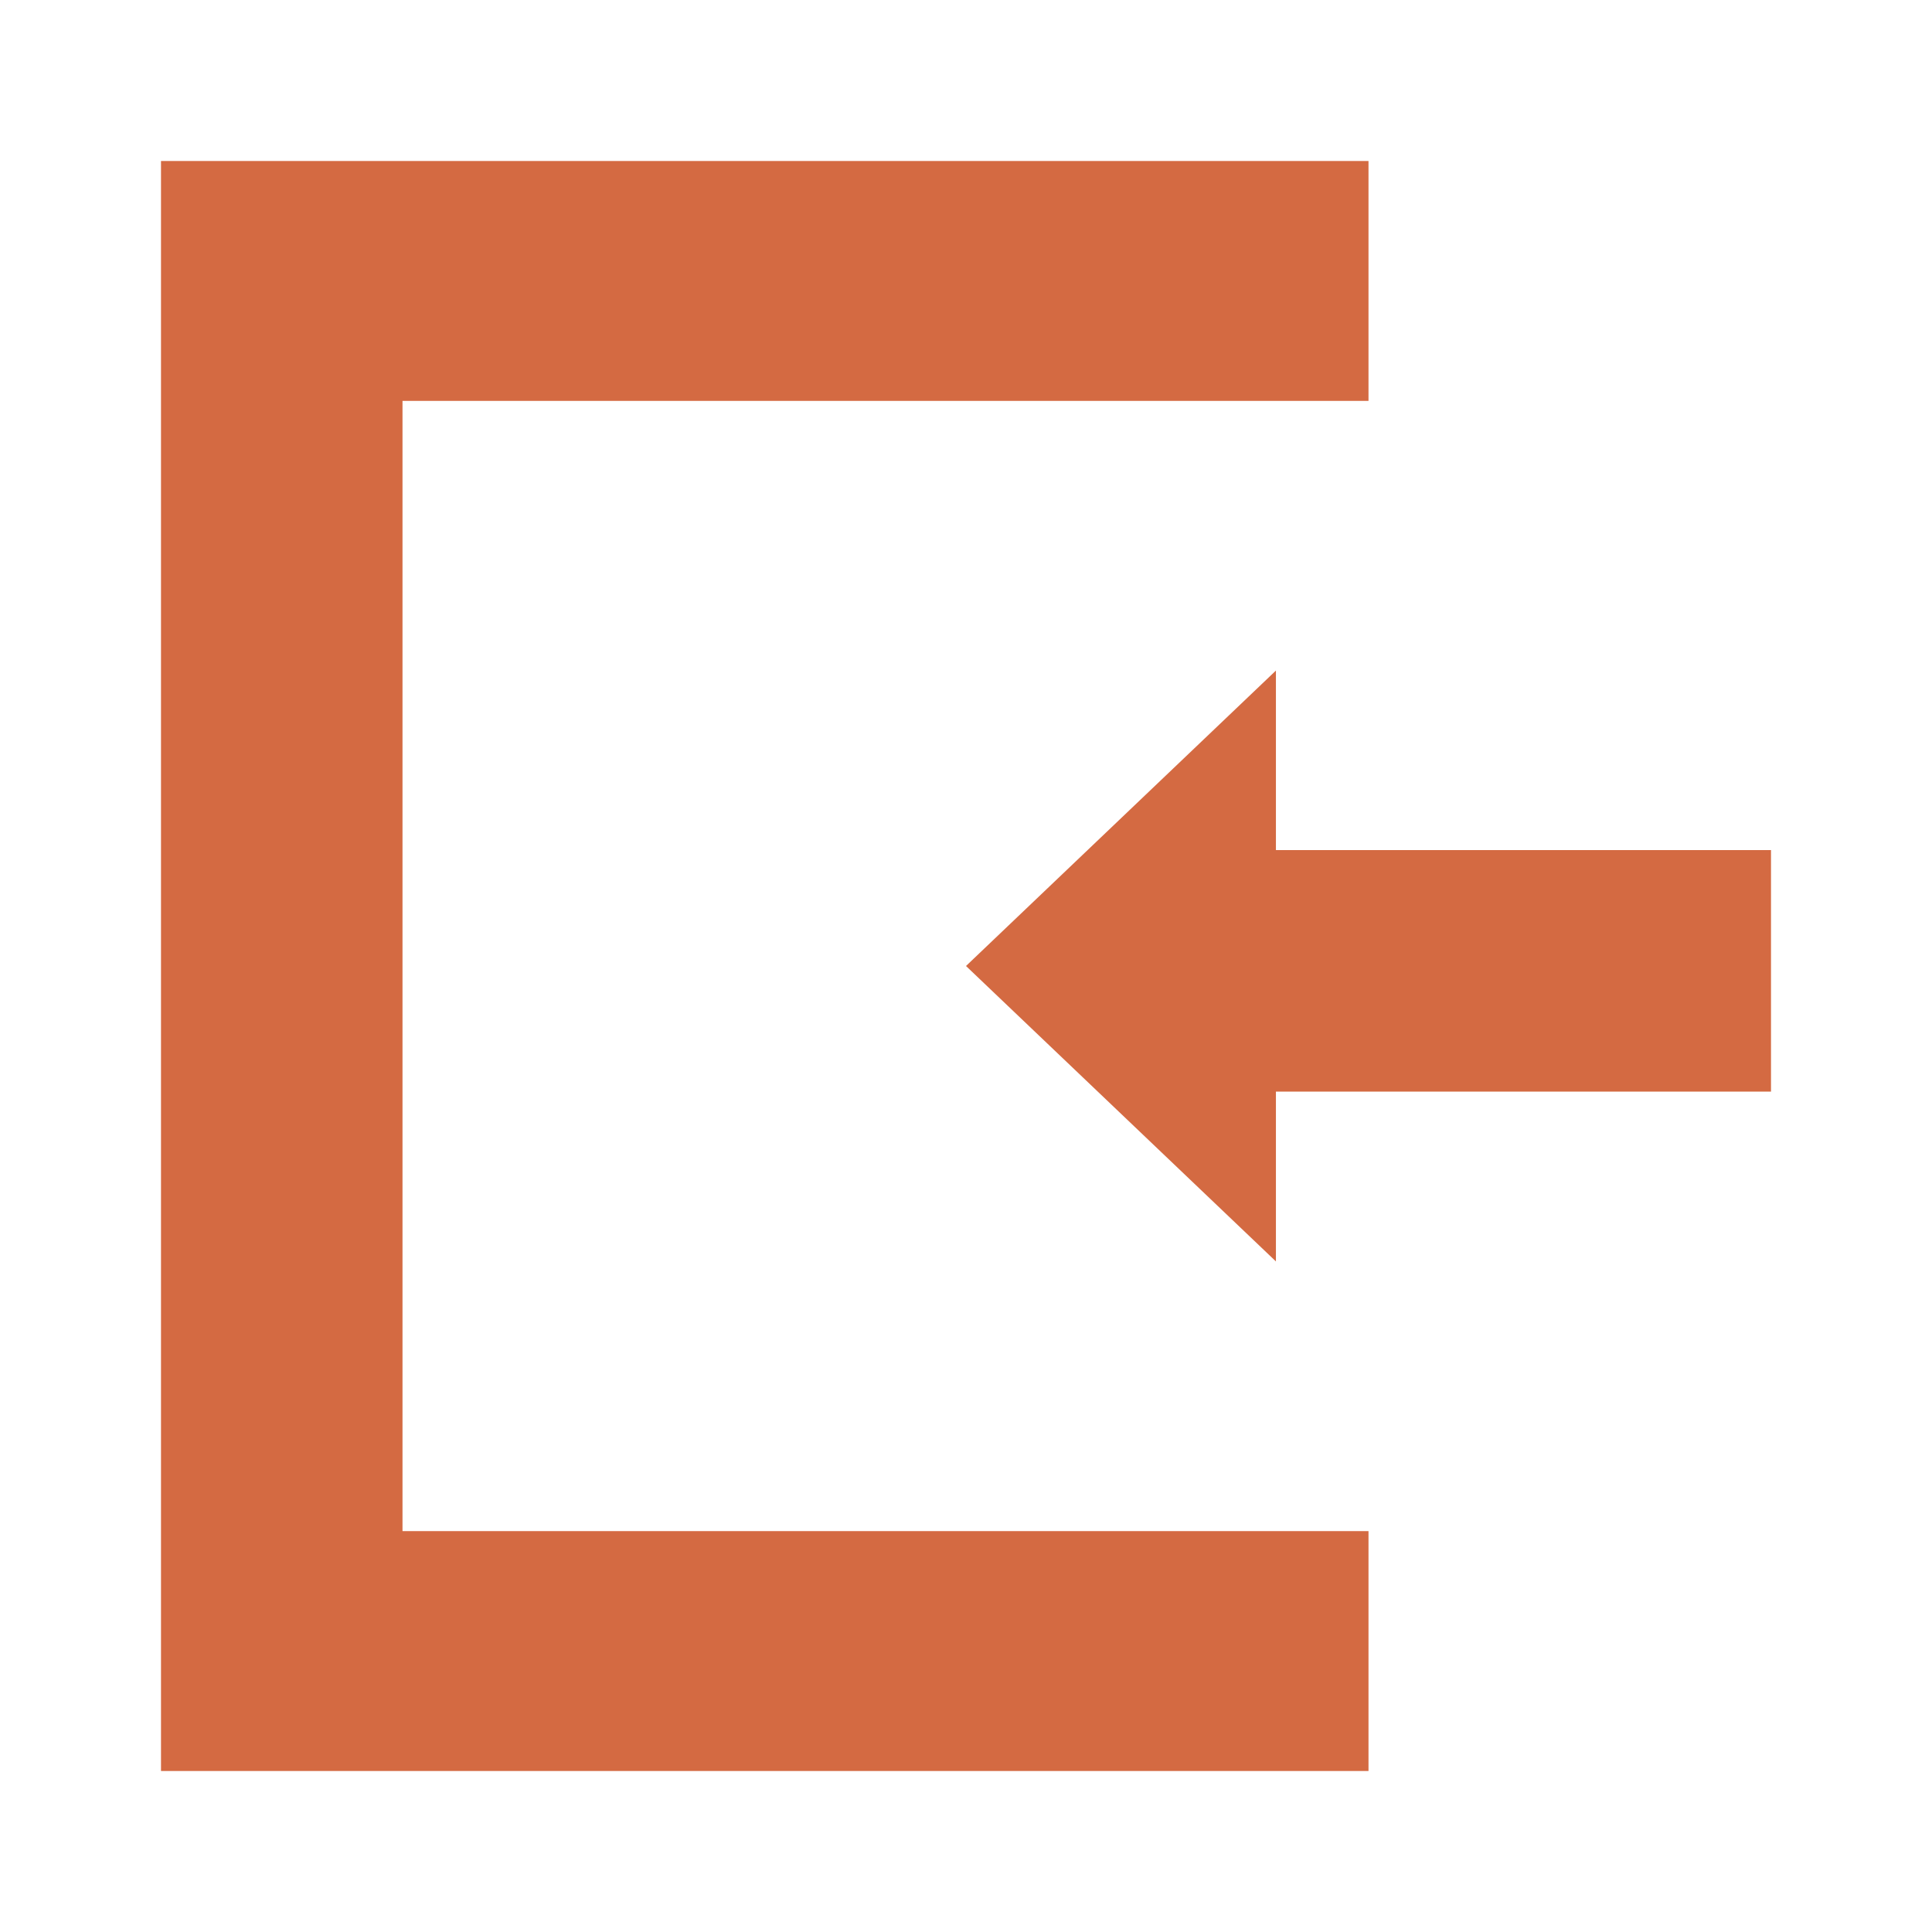 <svg xmlns="http://www.w3.org/2000/svg" viewBox="0 0 24 24"><defs><style>.cls-1{fill:#fff;opacity:0;}.cls-2{fill:#d46a42;}</style></defs><title>deconnexion</title><g id="Calque_2" data-name="Calque 2"><g id="déconnexion"><rect class="cls-1" width="24" height="24"/><polygon class="cls-2" points="2 2 17 2 17 4.98 5 4.98 5 19.02 17 19.02 17 22 2 22 2 2"/><polygon class="cls-2" points="15.85 8.33 15.85 10.56 22 10.56 22 13.56 15.85 13.56 15.85 15.67 12 12 15.85 8.33"/></g></g></svg>